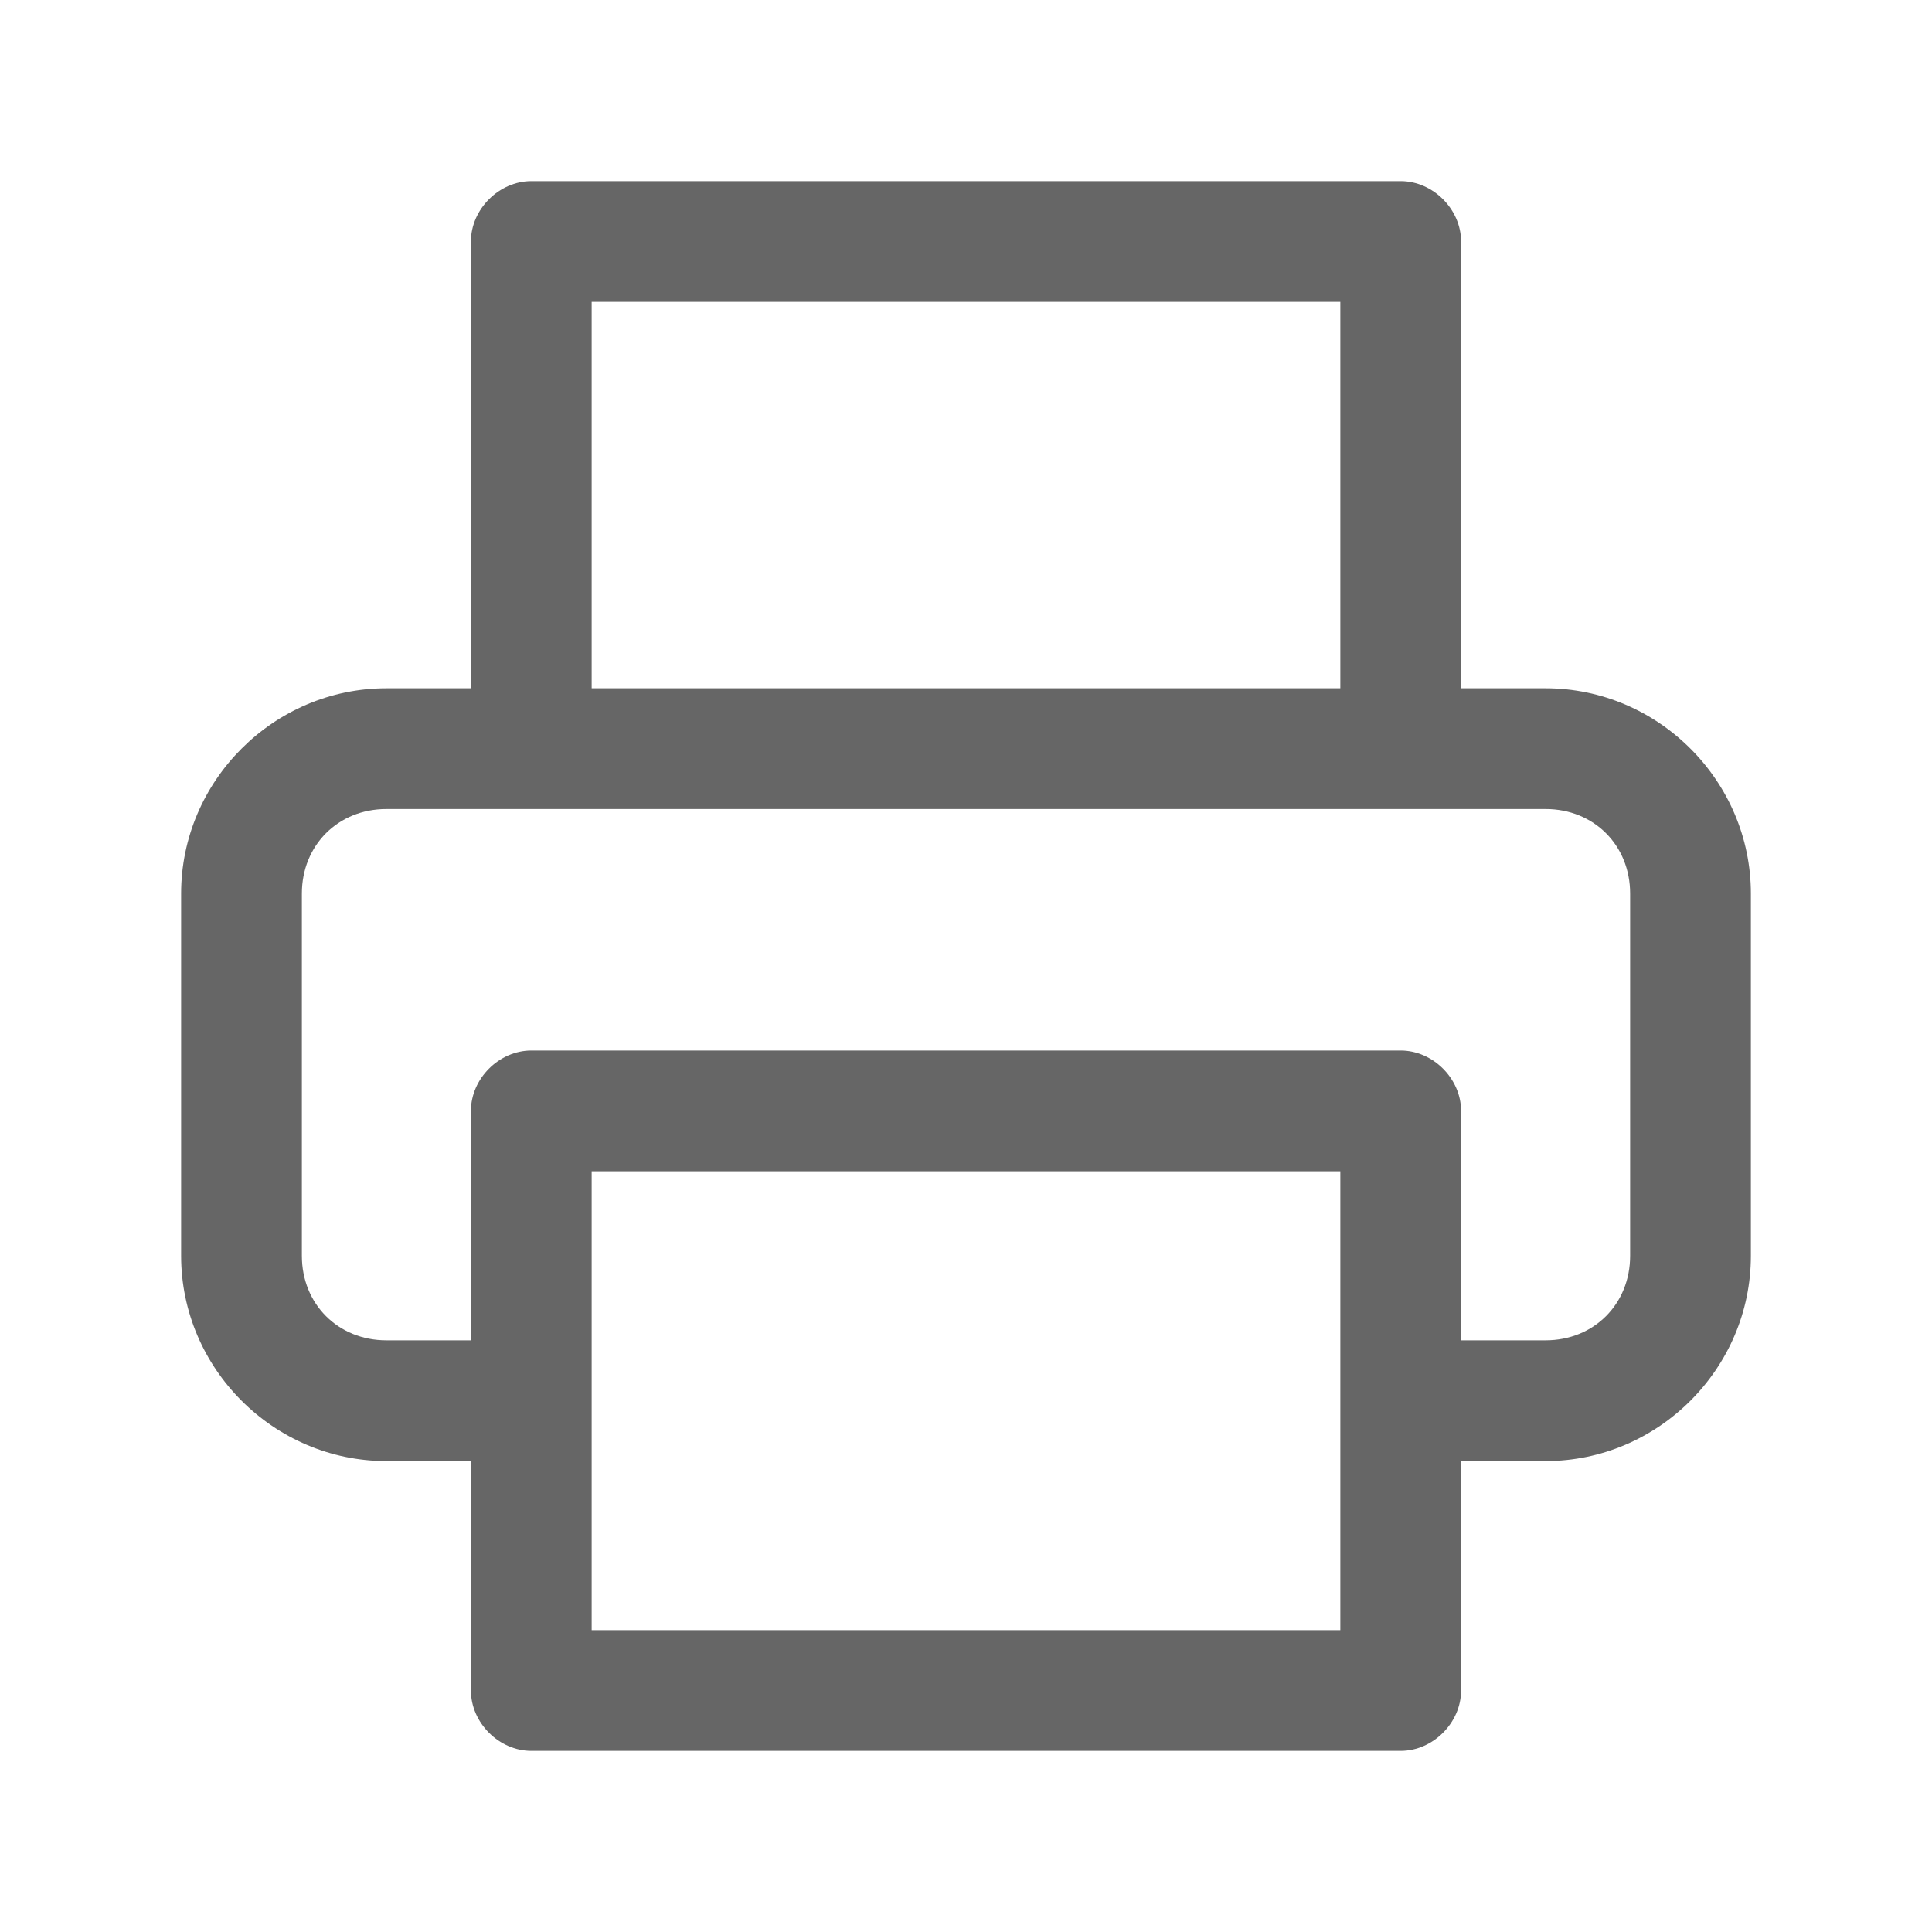 <svg xmlns="http://www.w3.org/2000/svg" viewBox="0 0 1024 1024" version="1.1"><path d="M819.2 364.8h-44.8V128c0-17.1-14.9-32-32-32H281.6c-17.1 0-32 14.9-32 32v236.8H204.8c-59.7 0-108.8 49.1-108.8 108.8v192c0 59.7 49.1 108.8 108.8 108.8h44.8V896c0 17.1 14.9 32 32 32h460.8c17.1 0 32-14.9 32-32v-121.6h44.8c59.7 0 108.8-49.1 108.8-108.8v-192c0-59.7-49.1-108.8-108.8-108.8zM313.6 160h396.8v204.8H313.6V160z m396.8 704H313.6V620.8h396.8v243.2z m153.6-198.4c0 25.6-19.2 44.8-44.8 44.8h-44.8v-121.6c0-17.1-14.9-32-32-32H281.6c-17.1 0-32 14.9-32 32v121.6H204.8c-25.6 0-44.8-19.2-44.8-44.8v-192c0-25.6 19.2-44.8 44.8-44.8h614.4c25.6 0 44.8 19.2 44.8 44.8v192z" fill="#666666" p-id="1564"></path></svg>